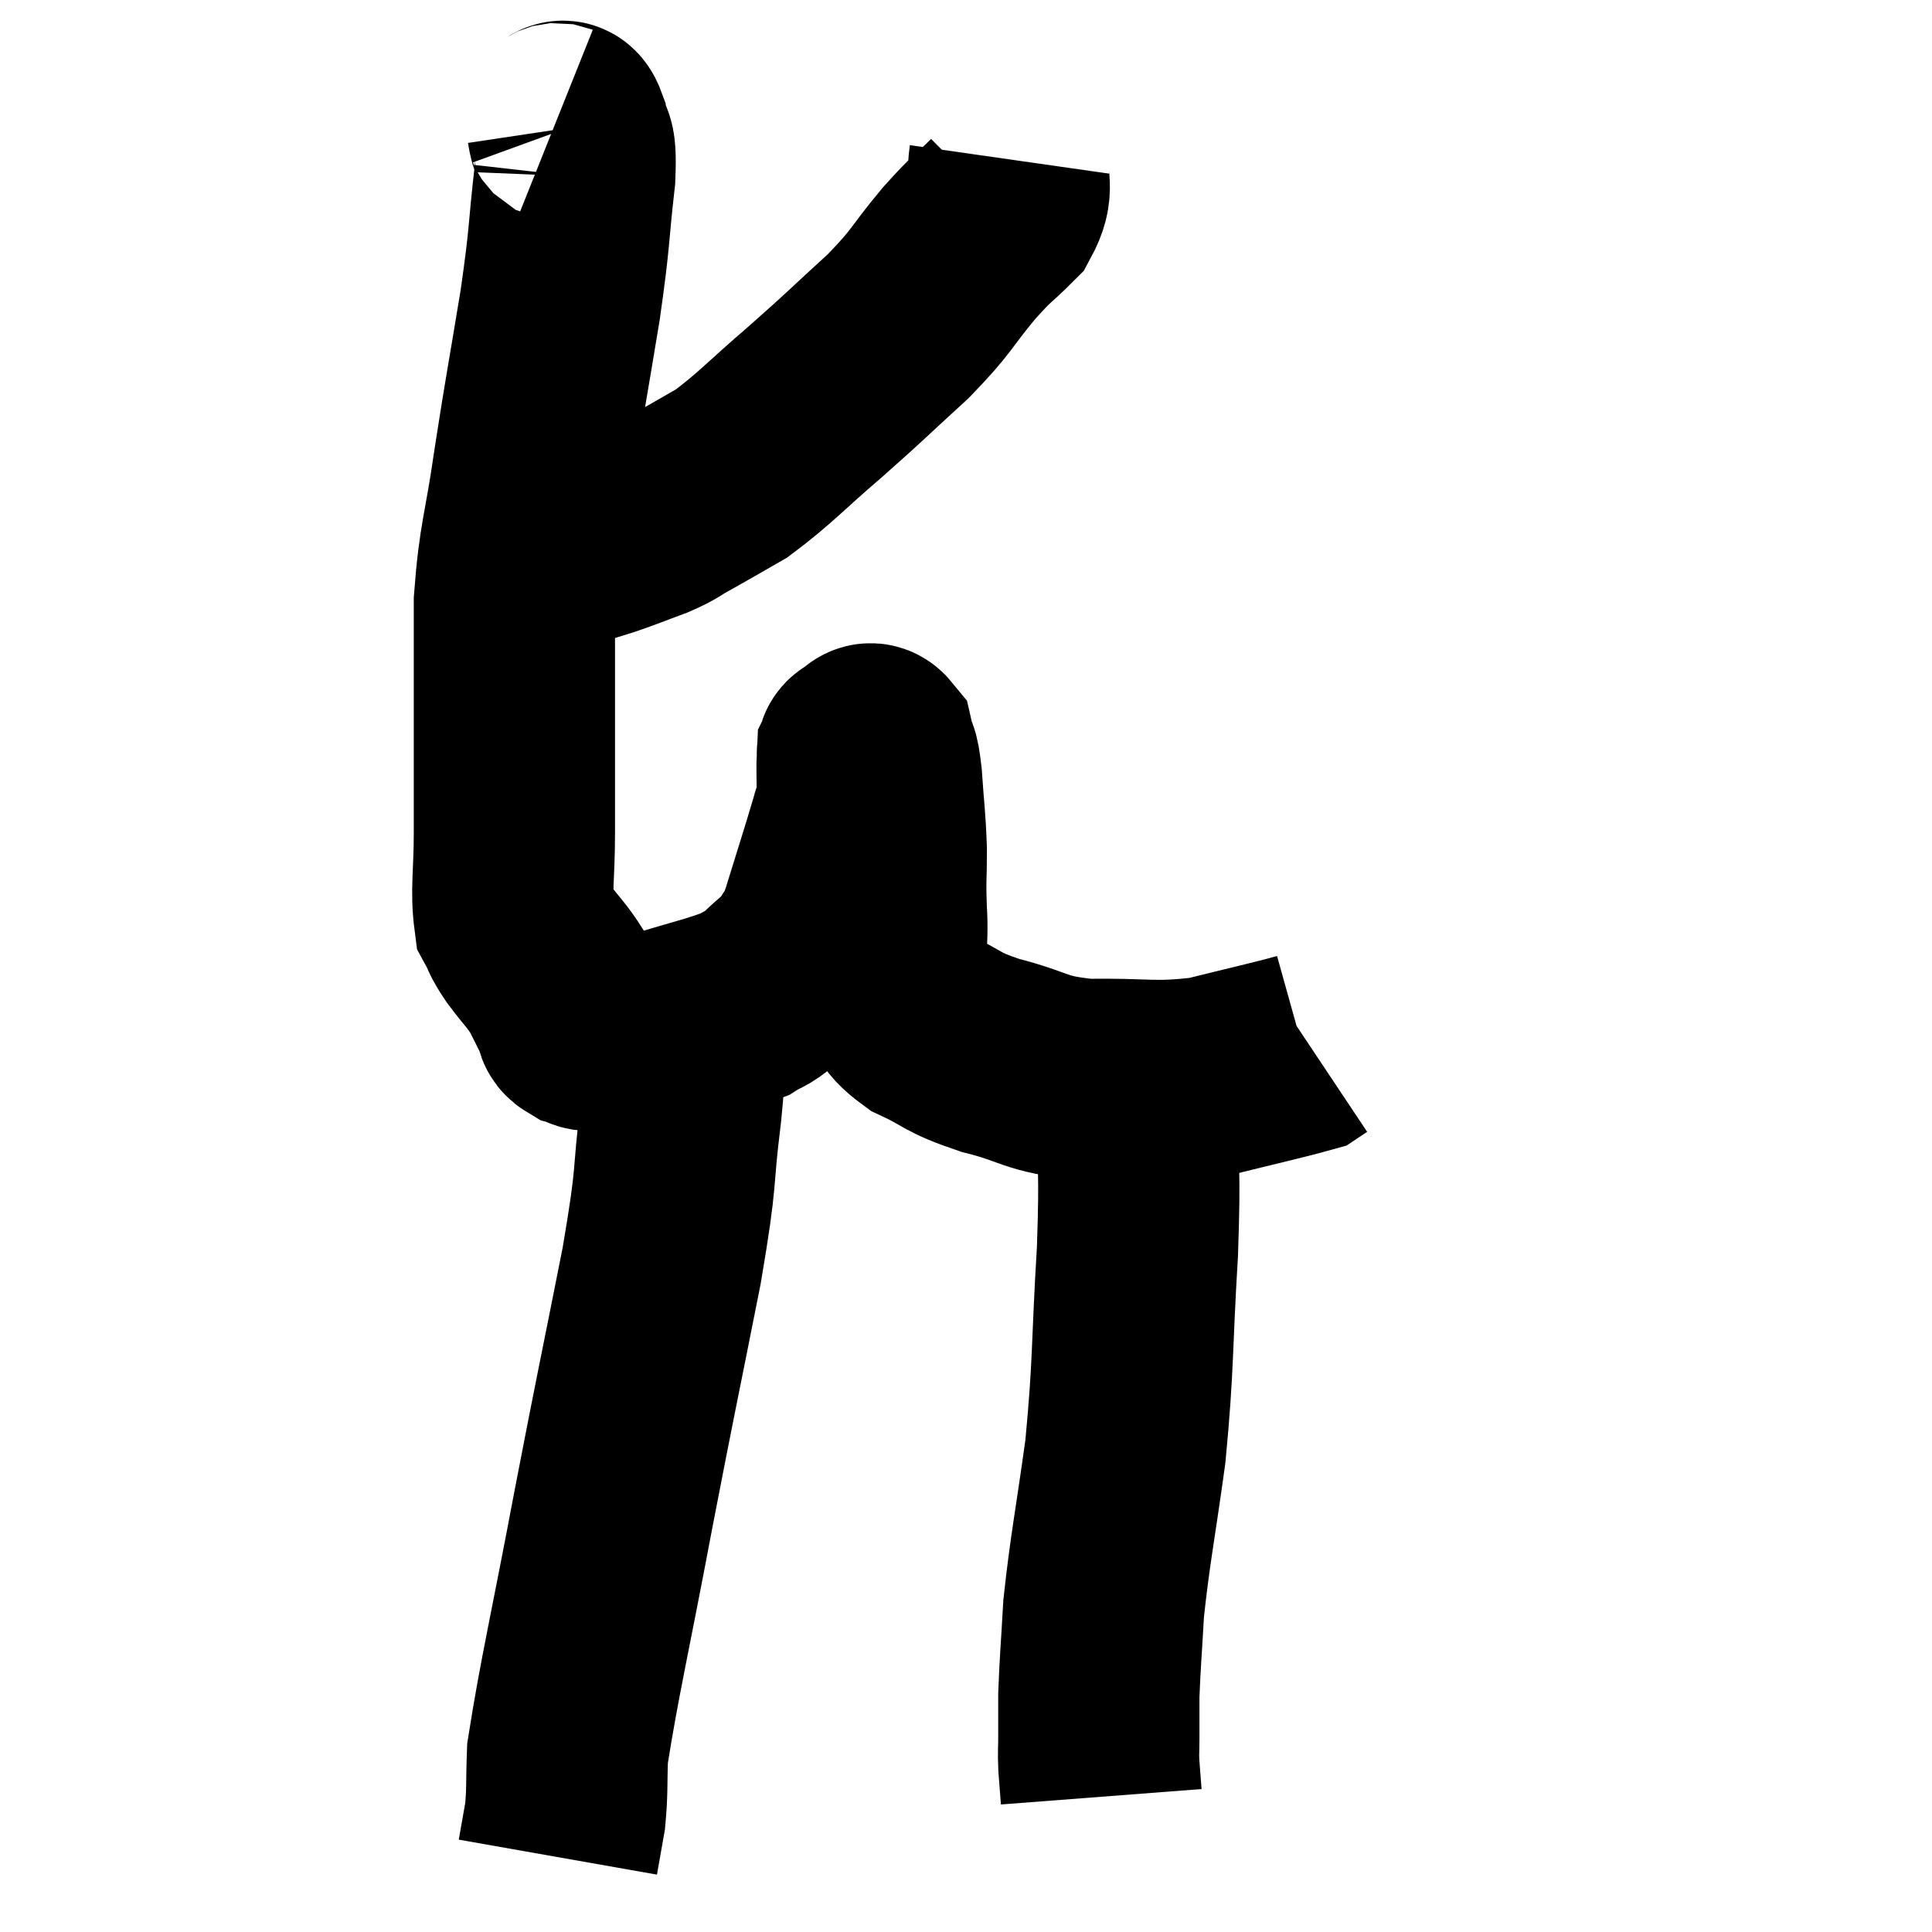 <svg width="48" height="48" viewBox="0 0 48 48" xmlns="http://www.w3.org/2000/svg"><path d="M 13.8 3.06 C 13.95 3.12, 13.98 2.85, 14.1 3.18 C 14.19 3.78, 14.325 3.285, 14.28 4.38 C 14.1 5.97, 14.175 5.76, 13.92 7.56 C 13.59 9.57, 13.545 9.735, 13.26 11.58 C 13.02 13.26, 12.9 13.35, 12.78 14.94 C 12.78 16.44, 12.78 16.5, 12.78 17.94 C 12.78 19.32, 12.78 19.485, 12.78 20.7 C 12.78 21.75, 12.69 22.11, 12.78 22.8 C 12.96 23.13, 12.87 23.055, 13.14 23.46 C 13.5 23.94, 13.575 23.97, 13.86 24.42 C 14.07 24.84, 14.145 24.99, 14.28 25.26 C 14.34 25.38, 14.25 25.41, 14.4 25.5 C 14.64 25.56, 14.385 25.59, 14.88 25.62 C 15.63 25.62, 15.48 25.785, 16.38 25.62 C 17.43 25.29, 17.79 25.23, 18.48 24.96 C 18.81 24.75, 18.765 24.855, 19.14 24.54 C 19.56 24.12, 19.665 24.12, 19.98 23.7 C 20.19 23.28, 20.115 23.655, 20.4 22.86 C 20.76 21.69, 20.895 21.285, 21.12 20.52 C 21.21 20.16, 21.255 20.235, 21.3 19.8 C 21.3 19.29, 21.285 19.065, 21.3 18.78 C 21.33 18.72, 21.255 18.72, 21.36 18.66 C 21.54 18.6, 21.585 18.375, 21.72 18.54 C 21.81 18.93, 21.825 18.675, 21.9 19.32 C 21.96 20.22, 21.99 20.295, 22.02 21.12 C 22.02 21.87, 21.99 21.795, 22.02 22.62 C 22.08 23.52, 21.915 23.715, 22.14 24.42 C 22.53 24.93, 22.305 24.99, 22.92 25.44 C 23.76 25.83, 23.58 25.875, 24.6 26.22 C 25.8 26.52, 25.65 26.685, 27 26.82 C 28.5 26.79, 28.65 26.925, 30 26.76 C 31.2 26.46, 31.755 26.34, 32.4 26.16 C 32.49 26.1, 32.535 26.07, 32.58 26.04 L 32.58 26.04" fill="none" stroke="black" stroke-width="5"></path><path d="M 25.08 3.96 C 24.99 4.59, 25.215 4.635, 24.9 5.22 C 24.36 5.76, 24.465 5.58, 23.82 6.3 C 23.07 7.2, 23.205 7.185, 22.32 8.1 C 21.3 9.03, 21.315 9.045, 20.28 9.96 C 19.23 10.86, 19.02 11.13, 18.18 11.76 C 17.55 12.12, 17.43 12.195, 16.92 12.48 C 16.53 12.69, 16.62 12.69, 16.14 12.9 C 15.57 13.11, 15.48 13.155, 15 13.32 C 14.61 13.44, 14.625 13.44, 14.22 13.56 C 13.8 13.68, 13.71 13.695, 13.38 13.8 C 13.14 13.89, 13.02 13.935, 12.9 13.98 L 12.9 13.98" fill="none" stroke="black" stroke-width="5"></path><path d="M 16.68 25.14 C 16.83 25.56, 16.92 25.365, 16.98 25.98 C 16.95 26.79, 17.055 26.235, 16.92 27.6 C 16.68 29.52, 16.86 28.965, 16.44 31.44 C 15.84 34.47, 15.825 34.47, 15.24 37.5 C 14.67 40.53, 14.4 41.655, 14.1 43.56 C 14.07 44.34, 14.1 44.475, 14.04 45.12 C 13.95 45.63, 13.905 45.885, 13.86 46.14 L 13.86 46.14" fill="none" stroke="black" stroke-width="5"></path><path d="M 28.26 27.36 C 28.26 29.22, 28.335 28.905, 28.26 31.08 C 28.11 33.57, 28.17 33.84, 27.96 36.06 C 27.69 38.01, 27.585 38.445, 27.42 39.96 C 27.36 41.04, 27.33 41.31, 27.3 42.12 C 27.3 42.66, 27.3 42.765, 27.3 43.2 C 27.3 43.53, 27.285 43.5, 27.3 43.86 C 27.33 44.25, 27.345 44.445, 27.36 44.64 C 27.36 44.64, 27.36 44.64, 27.36 44.64 L 27.36 44.64" fill="none" stroke="black" stroke-width="5"></path></svg>
